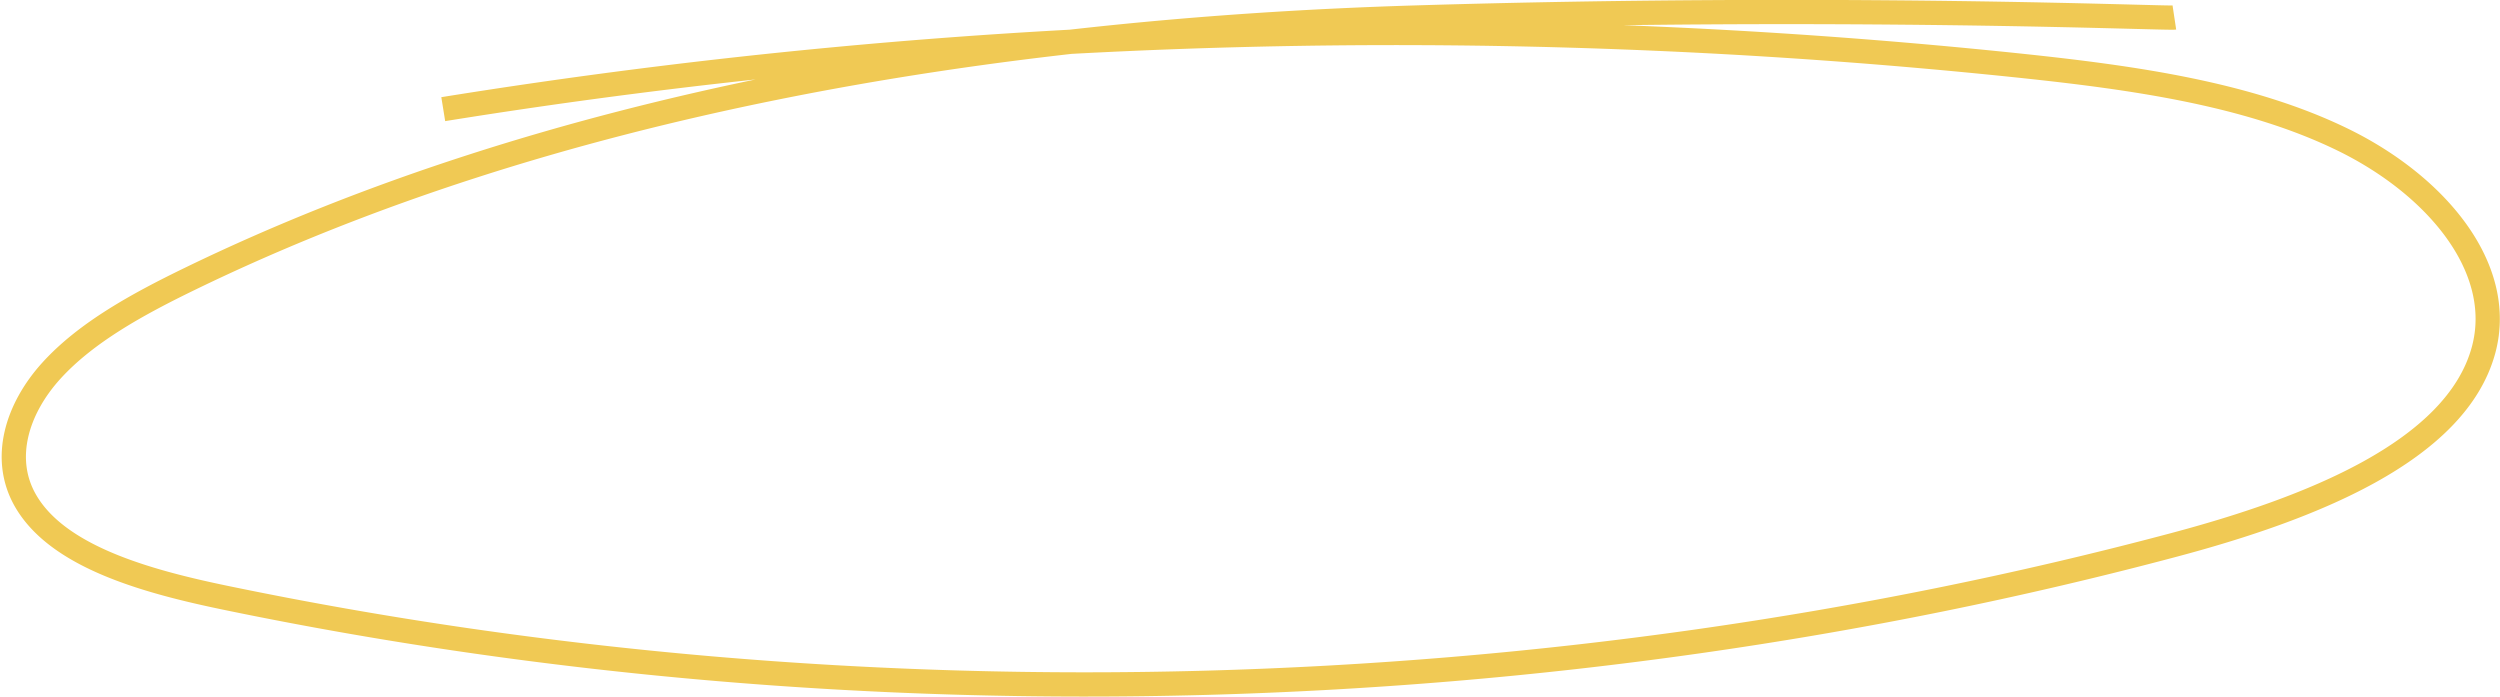 <svg xmlns="http://www.w3.org/2000/svg" width="206.136" height="57.439" viewBox="0 0 206.136 57.439">
  <path id="circle_Join_us" data-name="circle Join us" d="M646.92,121.407c-.664.1-27.106-1.071-62.565,0s-71.431,7.154-101.06,21.543c-4.307,2.092-8.553,4.418-11.415,7.566s-4.139,7.284-2.132,10.749c2.662,4.6,9.9,6.622,16.473,7.985,52.335,10.857,109.428,9.3,160.7-4.368,11.044-2.945,23.242-7.658,25.5-16.085,1.8-6.715-3.87-13.548-11.631-17.329s-17.246-5.1-26.492-6.081a493.683,493.683,0,0,0-130.116,3.574" transform="translate(-467.634 -119.961)" fill="none" stroke="#f0c954" stroke-miterlimit="10" stroke-width="2"/>
</svg>
